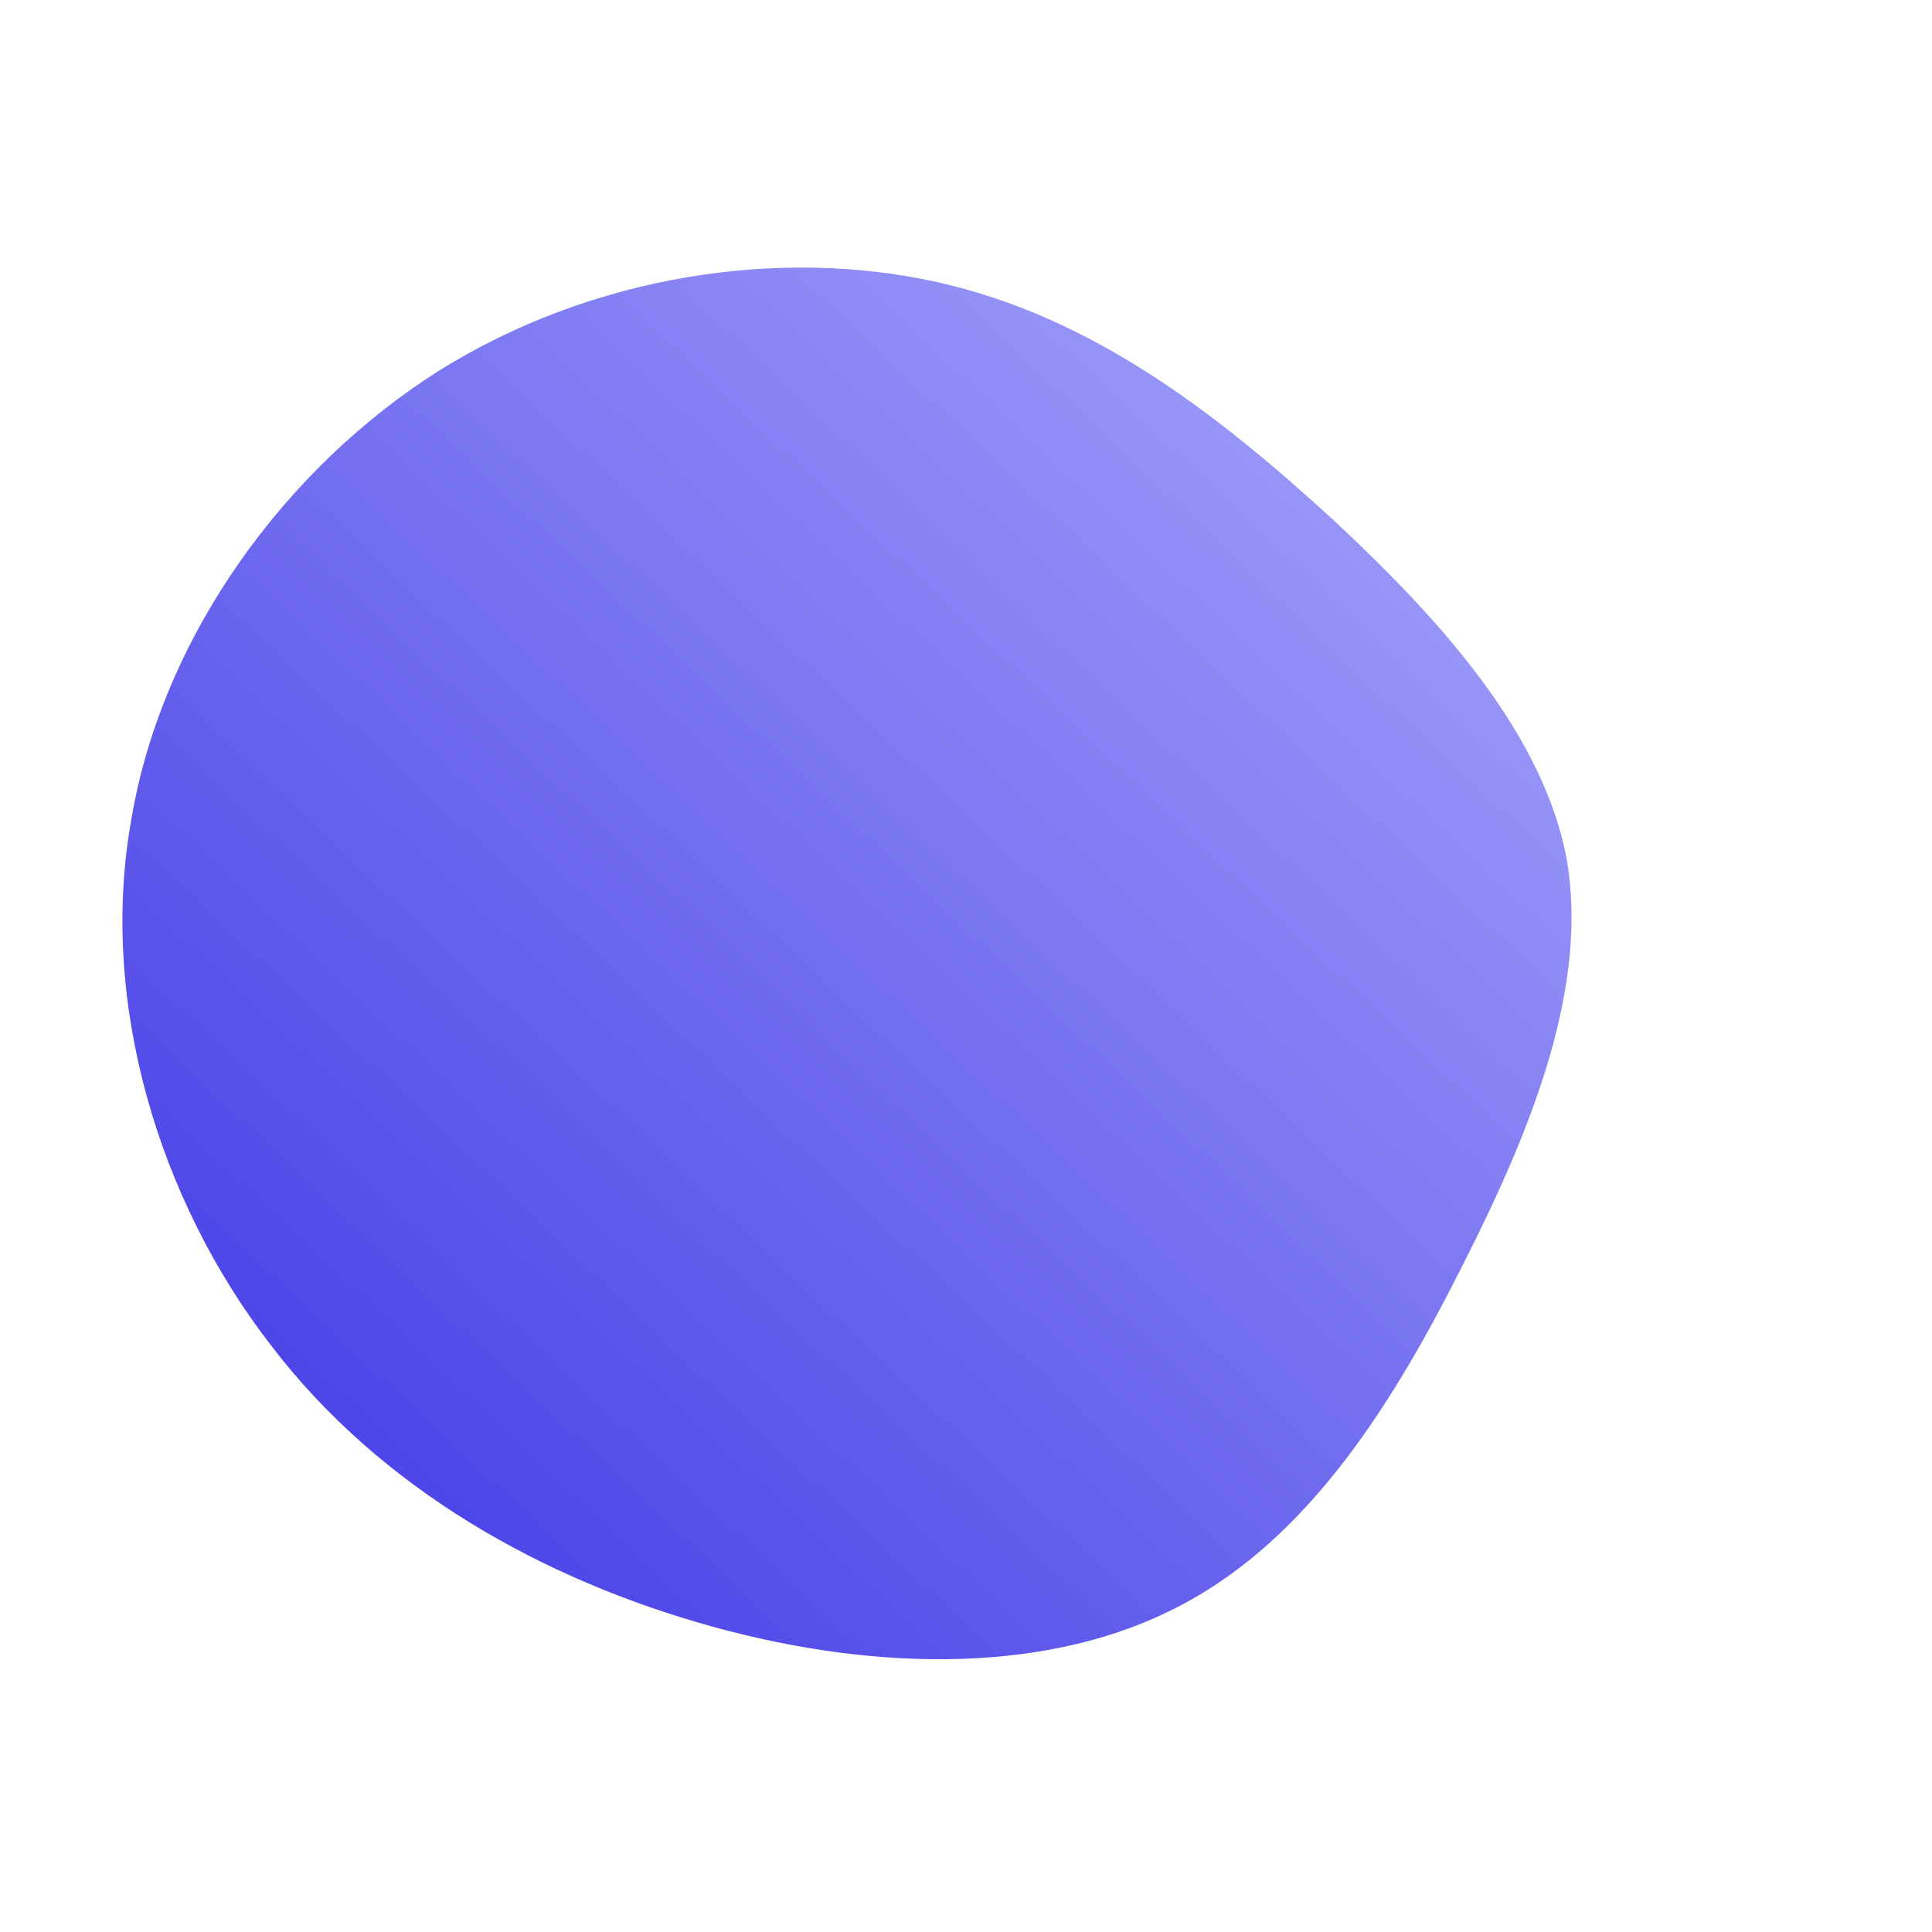 <!--?xml version="1.0" standalone="no"?-->
              <svg id="sw-js-blob-svg" viewBox="0 0 100 100" xmlns="http://www.w3.org/2000/svg" version="1.1">
                    <defs> 
                        <linearGradient id="sw-gradient" x1="0" x2="1" y1="1" y2="0">
                            <stop id="stop1" stop-color="rgba(58.706, 49.725, 228.437, 1)" offset="0%"></stop>
                            <stop id="stop2" stop-color="rgba(169.574, 170.692, 251.205, 1)" offset="100%"></stop>
                        </linearGradient>
                    </defs>
                <path fill="url(#sw-gradient)" d="M19,-23.1C24.8,-17.7,29.9,-11.9,31.1,-5.5C32.2,1,29.4,8.2,25.8,15.3C22.2,22.5,17.8,29.6,11.1,33.1C4.5,36.6,-4.4,36.6,-13.1,34.2C-21.8,31.8,-30.3,27.1,-36,19.6C-41.8,12.1,-44.9,1.8,-43.2,-7.6C-41.6,-17.1,-35.2,-25.8,-27.3,-30.8C-19.3,-35.8,-9.6,-37.2,-1.5,-35.4C6.6,-33.6,13.1,-28.5,19,-23.1Z" width="100%" height="100%" transform="translate(50 50)" style="transition: all 0.3s ease 0s;" stroke-width="0"></path>
              </svg>